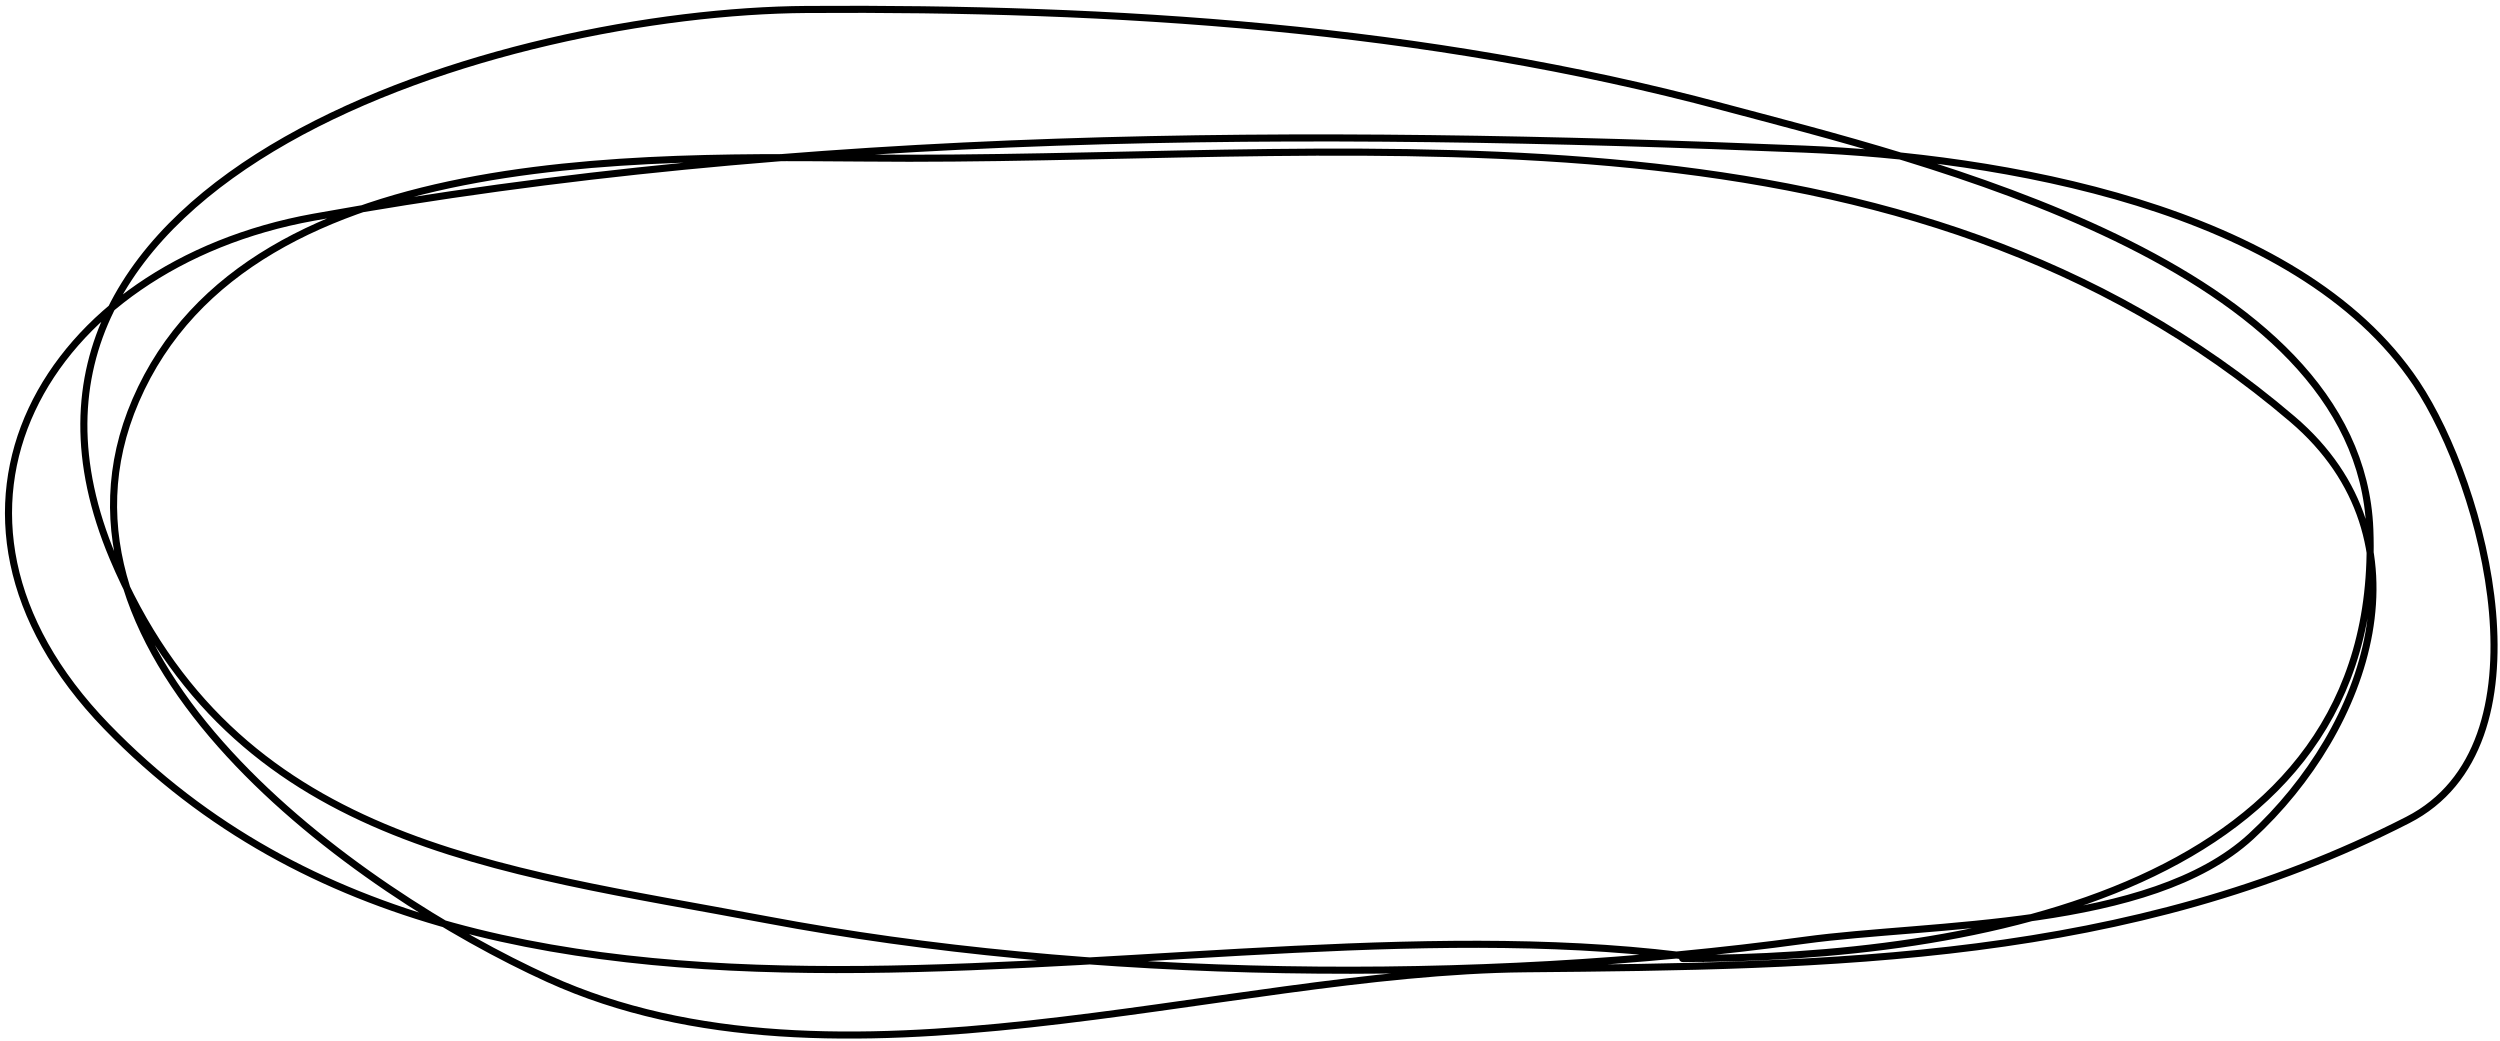 <svg width="353" height="147" viewBox="0 0 353 147" fill="none" xmlns="http://www.w3.org/2000/svg">
<path d="M237.595 135.343C278.544 135.343 336.613 125.589 334.618 74.739C333.14 37.034 270.884 22.492 243.31 15.1C201.104 3.786 157.473 1.051 113.892 1.337C71.497 1.616 -6.945 24.364 15.943 78.722C33 119.233 69.909 122.626 108.258 129.87C153.822 138.476 208.654 139.098 254.779 132.767C272.76 130.299 303.532 131.28 317.838 118.119C334.447 102.839 343.695 76.259 323.713 59.205C268.994 12.505 195.19 22.344 128.379 22.344C95.032 22.344 35.457 18.839 19.162 56.549C3.456 92.898 50.61 126.008 77.433 138.2C118.116 156.692 172.237 137.184 215.382 136.791C258.602 136.399 300.634 135.911 339.971 115.785C360.618 105.221 350.846 68.637 341.178 54.135C324.405 28.976 281.824 22.167 254.819 21.056C184.443 18.16 113.679 18.142 44.273 30.674C6.439 37.505 -14.243 72.325 15.058 102.586C71.307 160.679 168.407 125.045 240.493 135.343" stroke="black" stroke-linecap="round"/>
</svg>
